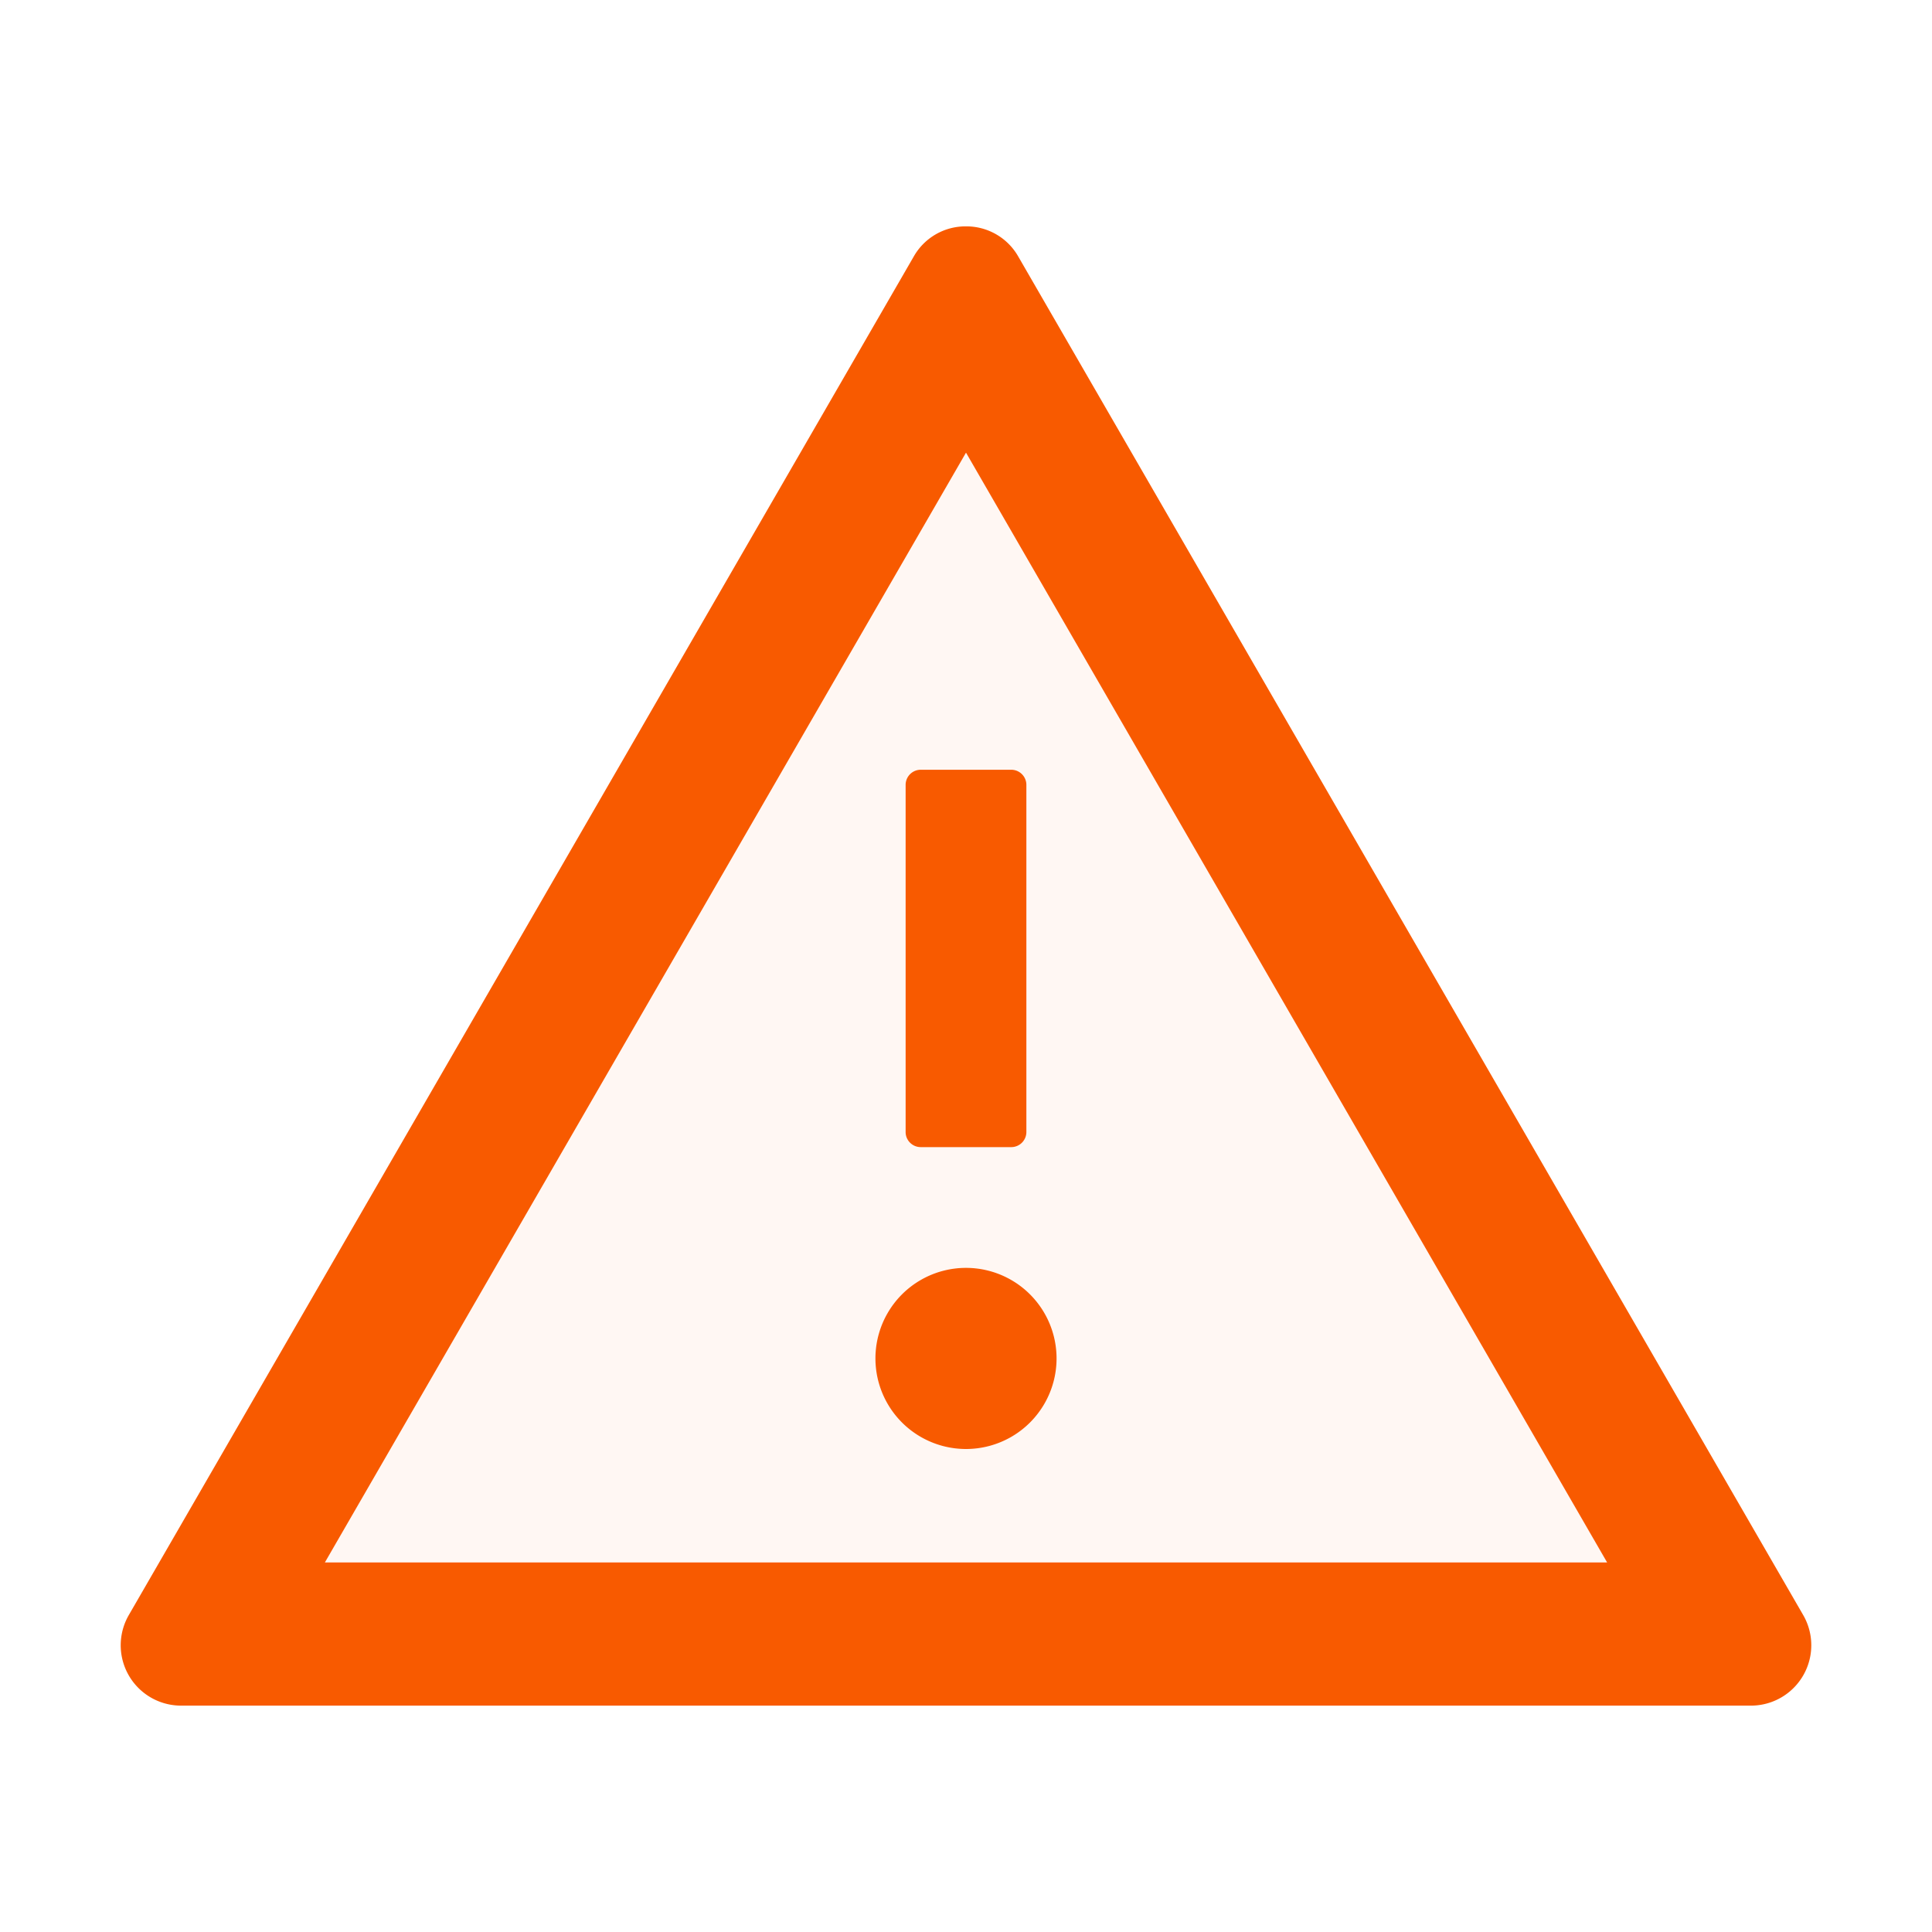 <svg width="24" height="24" fill="none" xmlns="http://www.w3.org/2000/svg">
    <path d="M22.4 20.063 12.65 3.188a.741.741 0 0 0-.65-.376.739.739 0 0 0-.65.376L1.6 20.063a.75.75 0 0 0 .65 1.125h19.5a.75.75 0 0 0 .65-1.125Zm-18.364-.654L12 5.623l7.964 13.786H4.036Z" fill="#F85A00"/>
    <path d="M4.037 19.409h15.928L12 5.623 4.037 19.409Zm9.089-2.534a1.125 1.125 0 0 1-2.25 0 1.125 1.125 0 0 1 2.25 0ZM12.75 9.75v4.313a.188.188 0 0 1-.188.187h-1.125a.188.188 0 0 1-.187-.187V9.75c0-.103.084-.187.187-.187h1.125c.103 0 .188.084.188.187Z" fill="#F85A00" fill-opacity=".05"/>
    <path d="M10.875 16.875a1.125 1.125 0 1 0 2.25 0 1.125 1.125 0 0 0-2.25 0Zm.375-7.125v4.313c0 .103.084.187.188.187h1.124a.188.188 0 0 0 .188-.188V9.75a.188.188 0 0 0-.188-.188h-1.124a.188.188 0 0 0-.188.188Z" fill="#F85A00"/>
</svg>
